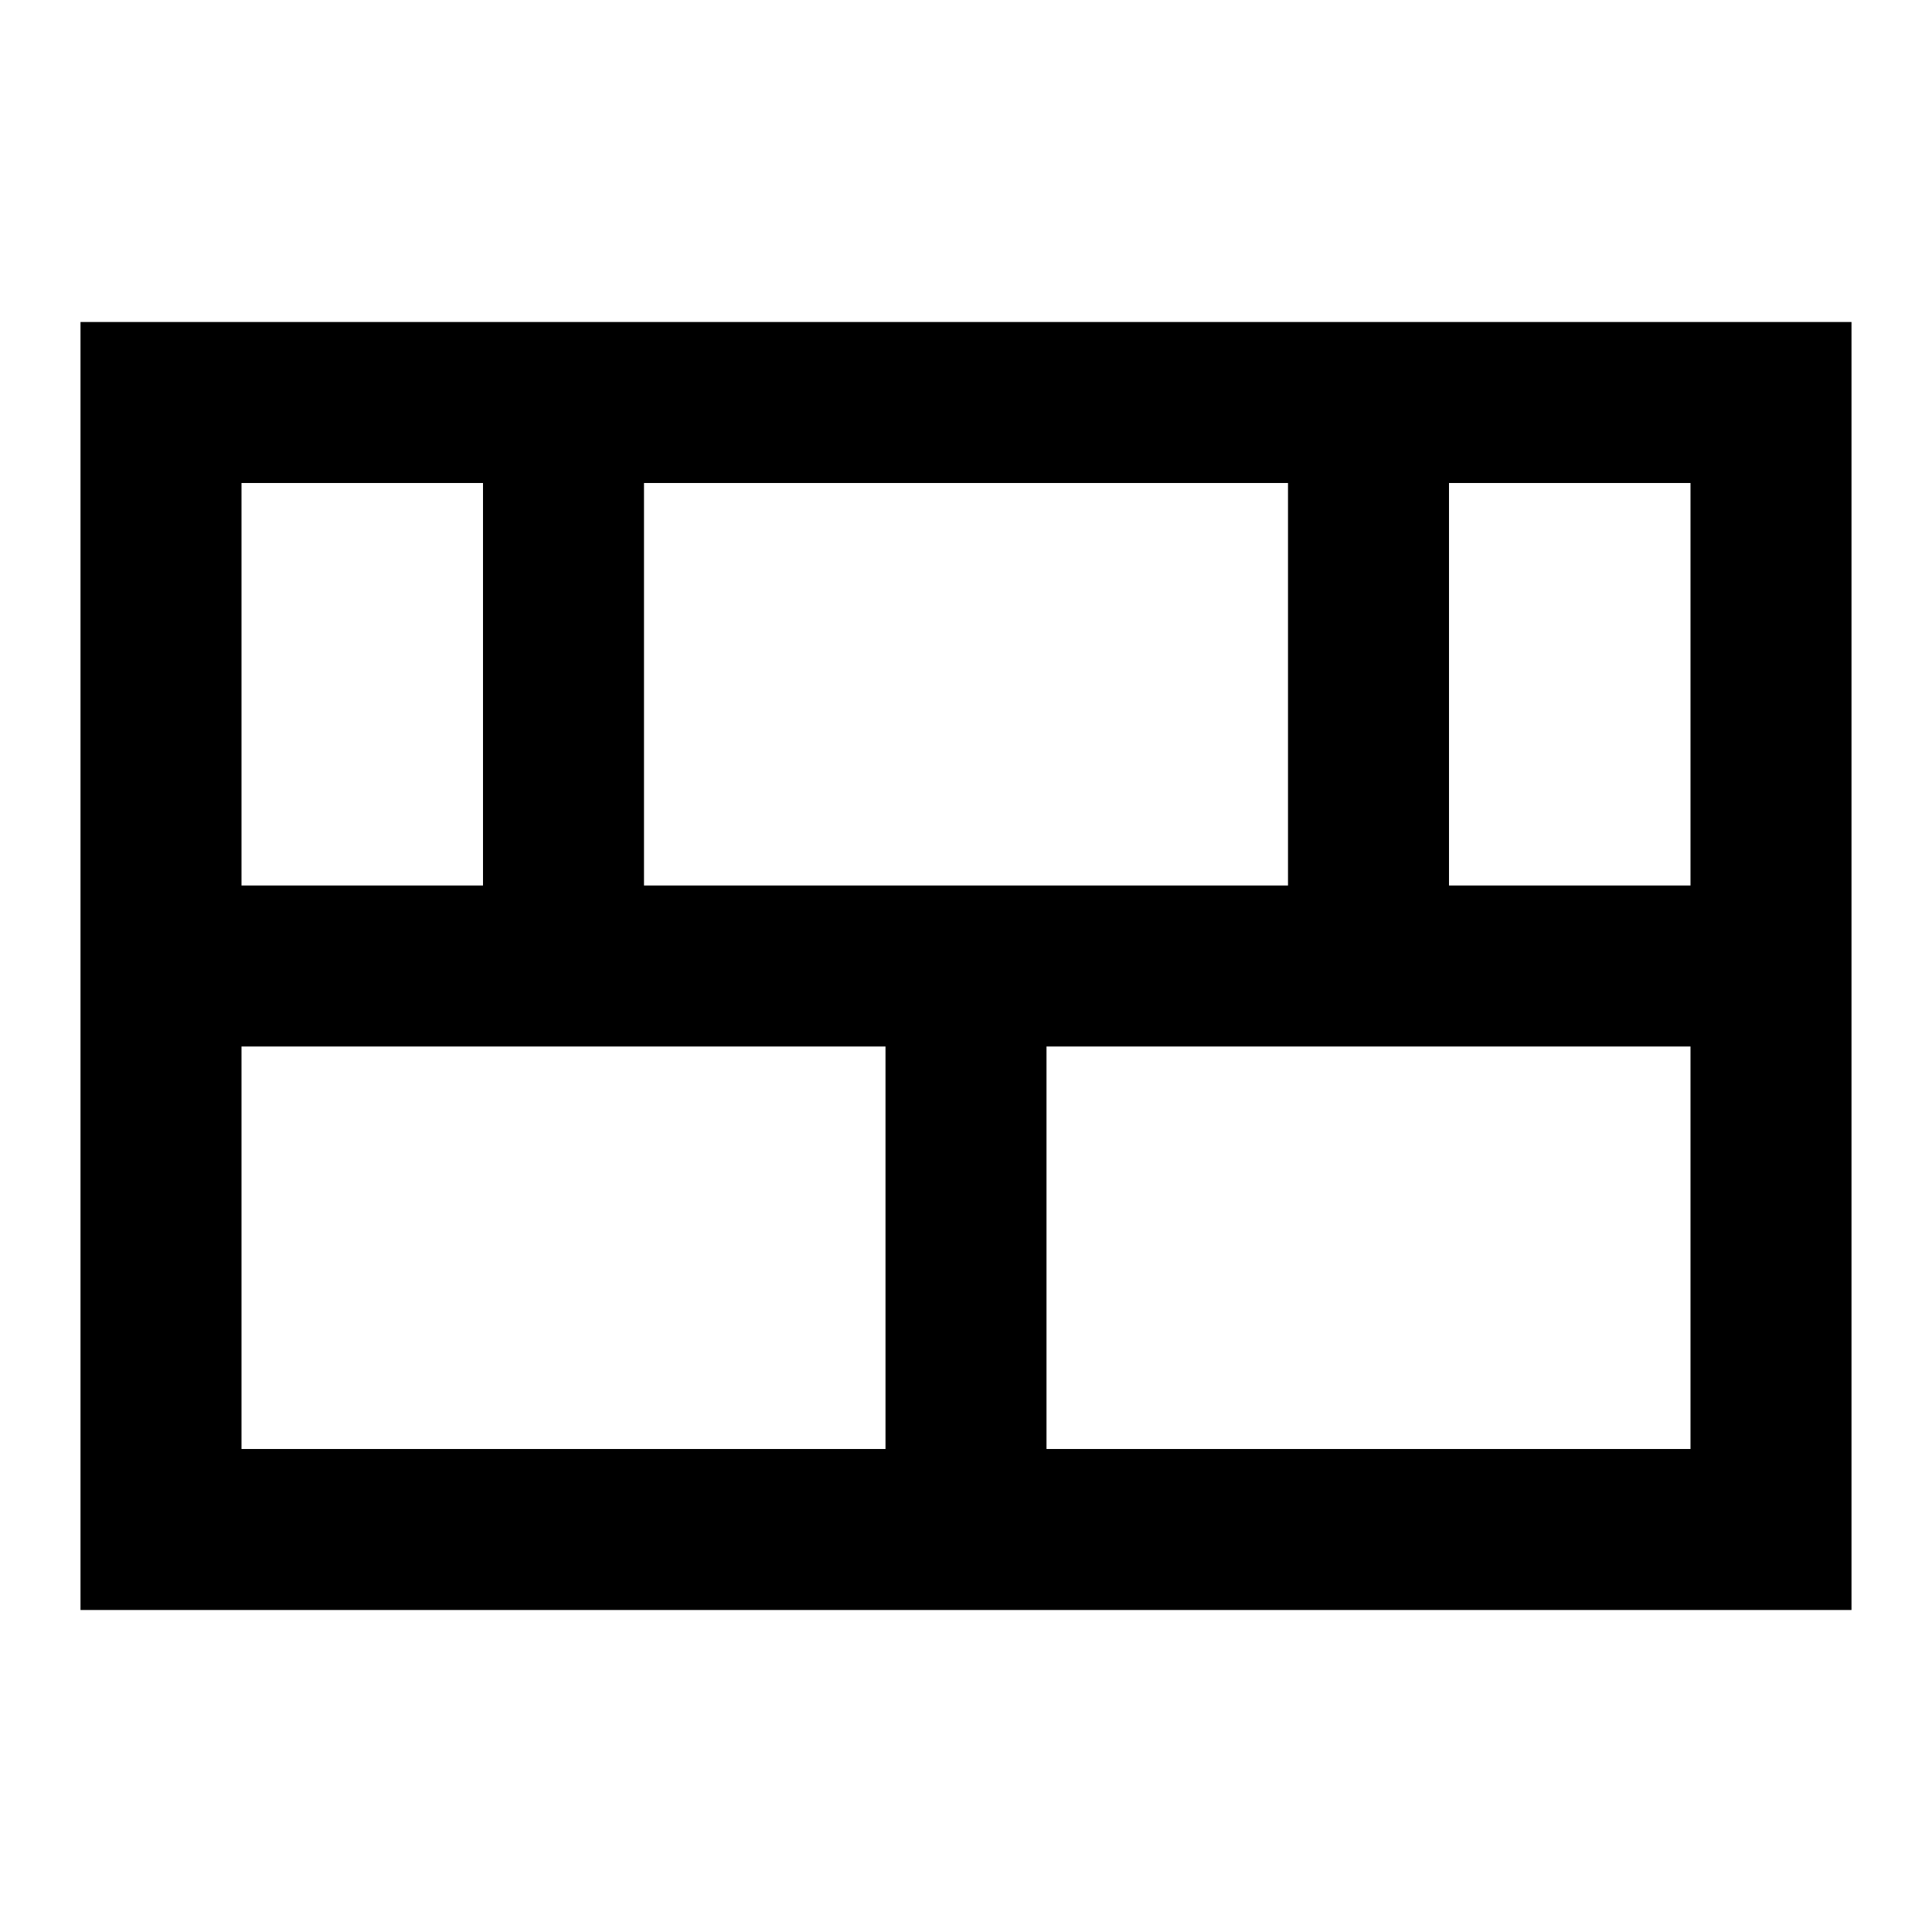 <svg xmlns="http://www.w3.org/2000/svg" xmlns:xlink="http://www.w3.org/1999/xlink" viewBox="0 0 24 24" version="1.1" width="24" height="24">
<g id="surface1">
<path style=" " d="M 1 4 L 1 20 L 23 20 L 23 4 Z M 3 6 L 6 6 L 6 11 L 3 11 Z M 8 6 L 16 6 L 16 11 L 8 11 Z M 18 6 L 21 6 L 21 11 L 18 11 Z M 3 13 L 11 13 L 11 18 L 3 18 Z M 13 13 L 21 13 L 21 18 L 13 18 Z "></path>
</g>
</svg>